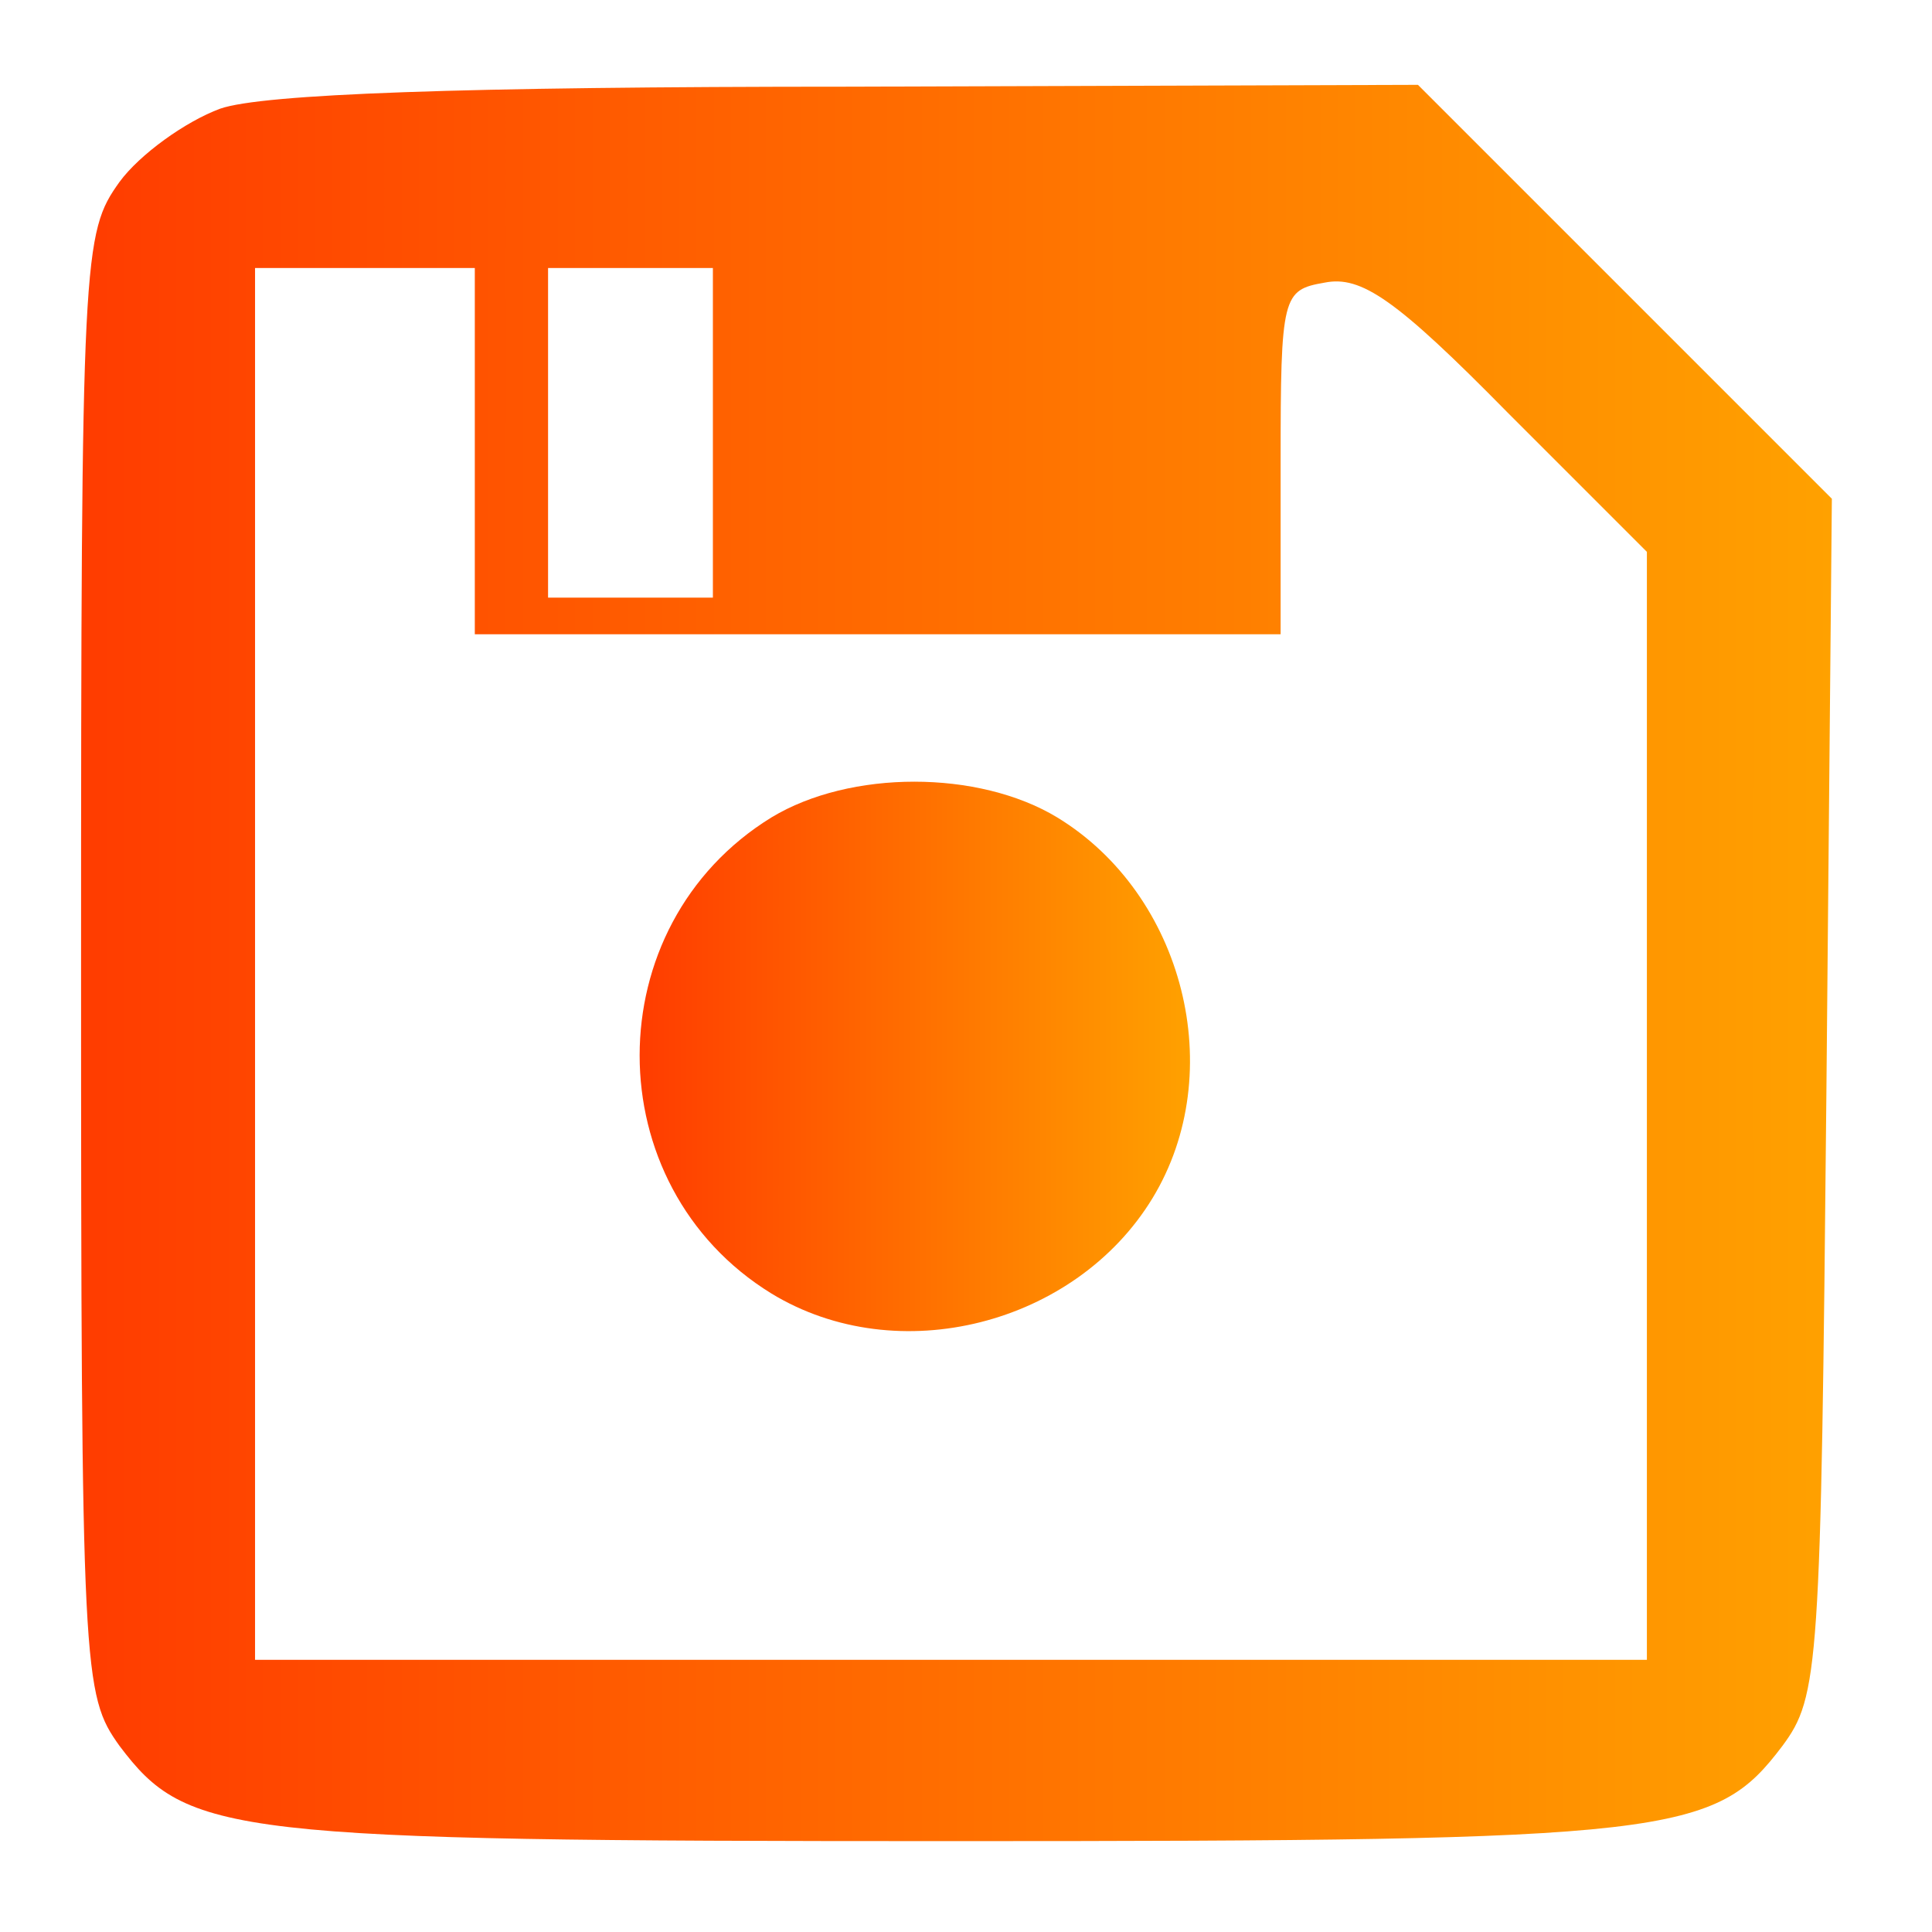 <?xml version="1.0" encoding="UTF-8" standalone="no"?>
<svg
   version="1.0"
   width="96pt"
   height="96pt"
   viewBox="0 0 96 96"
   preserveAspectRatio="xMidYMid meet"
   id="svg8"
   sodipodi:docname="save.svg"
   inkscape:version="1.1.2 (0a00cf5339, 2022-02-04, custom)"
   xmlns:inkscape="http://www.inkscape.org/namespaces/inkscape"
   xmlns:sodipodi="http://sodipodi.sourceforge.net/DTD/sodipodi-0.dtd"
   xmlns:xlink="http://www.w3.org/1999/xlink"
   xmlns="http://www.w3.org/2000/svg"
   xmlns:svg="http://www.w3.org/2000/svg">
  <defs
     id="defs12">
    <linearGradient
       inkscape:collect="always"
       id="linearGradient852">
      <stop
         style="stop-color:#ff3c00;stop-opacity:1"
         offset="0"
         id="stop848" />
      <stop
         style="stop-color:#ffa100;stop-opacity:1"
         offset="1"
         id="stop850" />
    </linearGradient>
    <linearGradient
       inkscape:collect="always"
       xlink:href="#linearGradient852"
       id="linearGradient854"
       x1="5"
       y1="480.5"
       x2="961"
       y2="480.5"
       gradientUnits="userSpaceOnUse" />
    <linearGradient
       inkscape:collect="always"
       xlink:href="#linearGradient852"
       id="linearGradient948"
       x1="310"
       y1="429.491"
       x2="610.519"
       y2="429.491"
       gradientUnits="userSpaceOnUse" />
  </defs>
  <sodipodi:namedview
     id="namedview10"
     pagecolor="#505050"
     bordercolor="#eeeeee"
     borderopacity="1"
     inkscape:pageshadow="0"
     inkscape:pageopacity="0"
     inkscape:pagecheckerboard="0"
     inkscape:document-units="pt"
     showgrid="false"
     inkscape:zoom="4.90625"
     inkscape:cx="65.019108"
     inkscape:cy="64"
     inkscape:window-width="1402"
     inkscape:window-height="903"
     inkscape:window-x="329"
     inkscape:window-y="1516"
     inkscape:window-maximized="0"
     inkscape:current-layer="svg8" />
  <g
     transform="matrix(0.091,0,0,-0.091,3.573,91.576)"
     fill="#000000"
     stroke="none"
     id="g6">
    <path
       d="M 81,947 C 62,940 37,922 26,907 6,879 5,869 5,480 5,91 6,81 26,53 63,4 85,1 480,1 c 395,0 417,3 454,52 20,27 21,42 24,355 L 961,734 848,847 735,960 425,959 C 212,959 104,955 81,947 Z M 220,760 V 660 h 220 220 v 94 c 0,91 1,94 24,98 20,4 39,-9 100,-71 l 76,-76 V 402 100 H 480 100 v 380 380 h 60 60 z m 130,10 v -90 h -45 -45 v 90 90 h 45 45 z"
       id="path2"
       style="fill:url(#linearGradient854);fill-opacity:1" />
    <path
       d="m 382,560 c -96,-59 -96,-201 0,-260 69,-42 166,-17 208,52 42,69 17,166 -52,208 -43,26 -113,26 -156,0 z"
       id="path4"
       style="fill:url(#linearGradient948);fill-opacity:1" />
  </g>
</svg>

